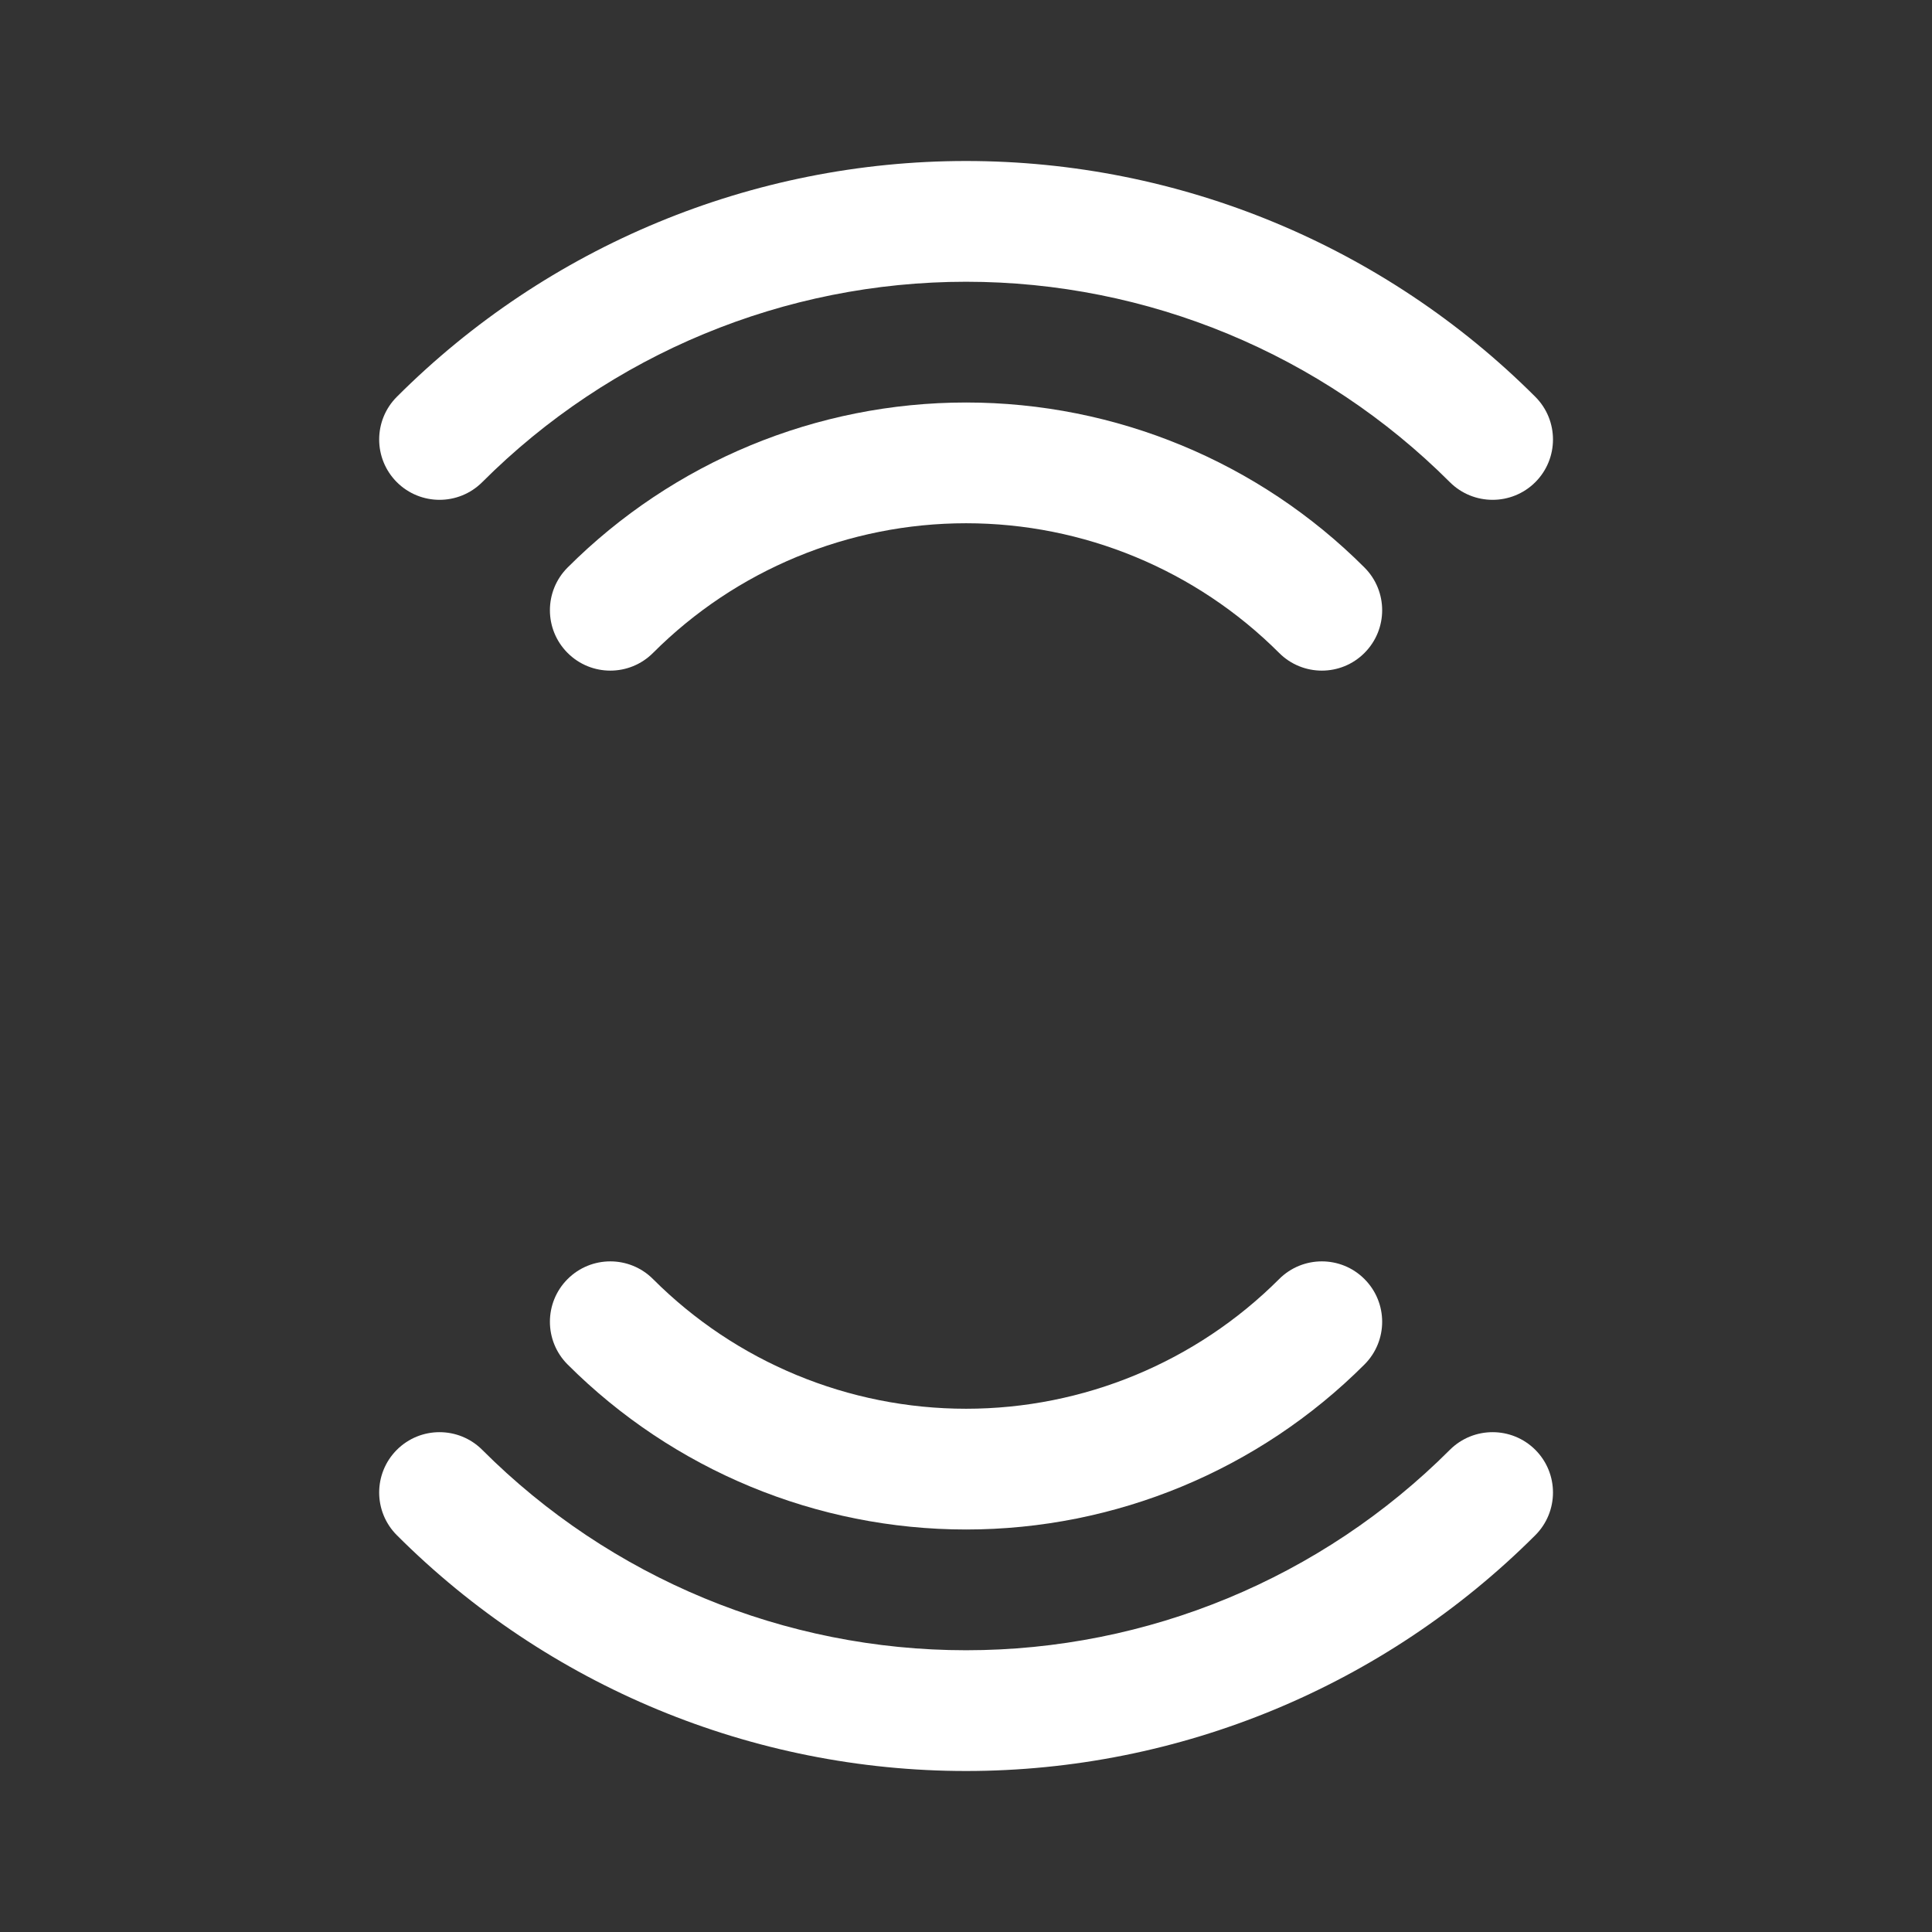 <svg width="24" height="24" viewBox="0 0 24 24" fill="none" xmlns="http://www.w3.org/2000/svg">
<rect x="0" y="0" width="24" height="24" fill="#333333" stroke="none"/>
<path d="M12.001 3.5C9.746 3.5 7.584 4.396 5.99 5.99C5.697 6.282 5.223 6.282 4.93 5.99C4.637 5.697 4.637 5.222 4.93 4.929C6.805 3.054 9.349 2 12.001 2C14.653 2 17.196 3.054 19.072 4.929C19.365 5.222 19.365 5.697 19.072 5.99C18.779 6.282 18.304 6.282 18.011 5.99C16.417 4.396 14.255 3.5 12.001 3.5Z" fill="white"/>
<path d="M12.001 6.5C10.542 6.5 9.143 7.079 8.112 8.111C7.819 8.404 7.344 8.404 7.051 8.111C6.758 7.818 6.758 7.343 7.051 7.05C8.364 5.737 10.144 5 12.001 5C13.857 5 15.638 5.737 16.95 7.05C17.243 7.343 17.243 7.818 16.95 8.111C16.658 8.404 16.183 8.404 15.89 8.111C14.858 7.079 13.459 6.5 12.001 6.5Z" fill="white"/>
<path d="M8.112 15.889C7.819 15.596 7.344 15.596 7.051 15.889C6.758 16.182 6.758 16.657 7.051 16.95C8.364 18.262 10.144 19 12.001 19C13.857 19 15.638 18.262 16.95 16.95C17.243 16.657 17.243 16.182 16.95 15.889C16.658 15.596 16.183 15.596 15.89 15.889C14.858 16.921 13.459 17.5 12.001 17.5C10.542 17.5 9.143 16.921 8.112 15.889Z" fill="white"/>
<path d="M4.93 18.01C5.223 17.718 5.697 17.718 5.99 18.01C7.584 19.605 9.746 20.5 12.001 20.5C14.255 20.5 16.417 19.605 18.011 18.01C18.304 17.718 18.779 17.718 19.072 18.01C19.365 18.303 19.365 18.778 19.072 19.071C17.196 20.946 14.653 22 12.001 22C9.349 22 6.805 20.946 4.93 19.071C4.637 18.778 4.637 18.303 4.93 18.01Z" fill="white"/>
</svg>
